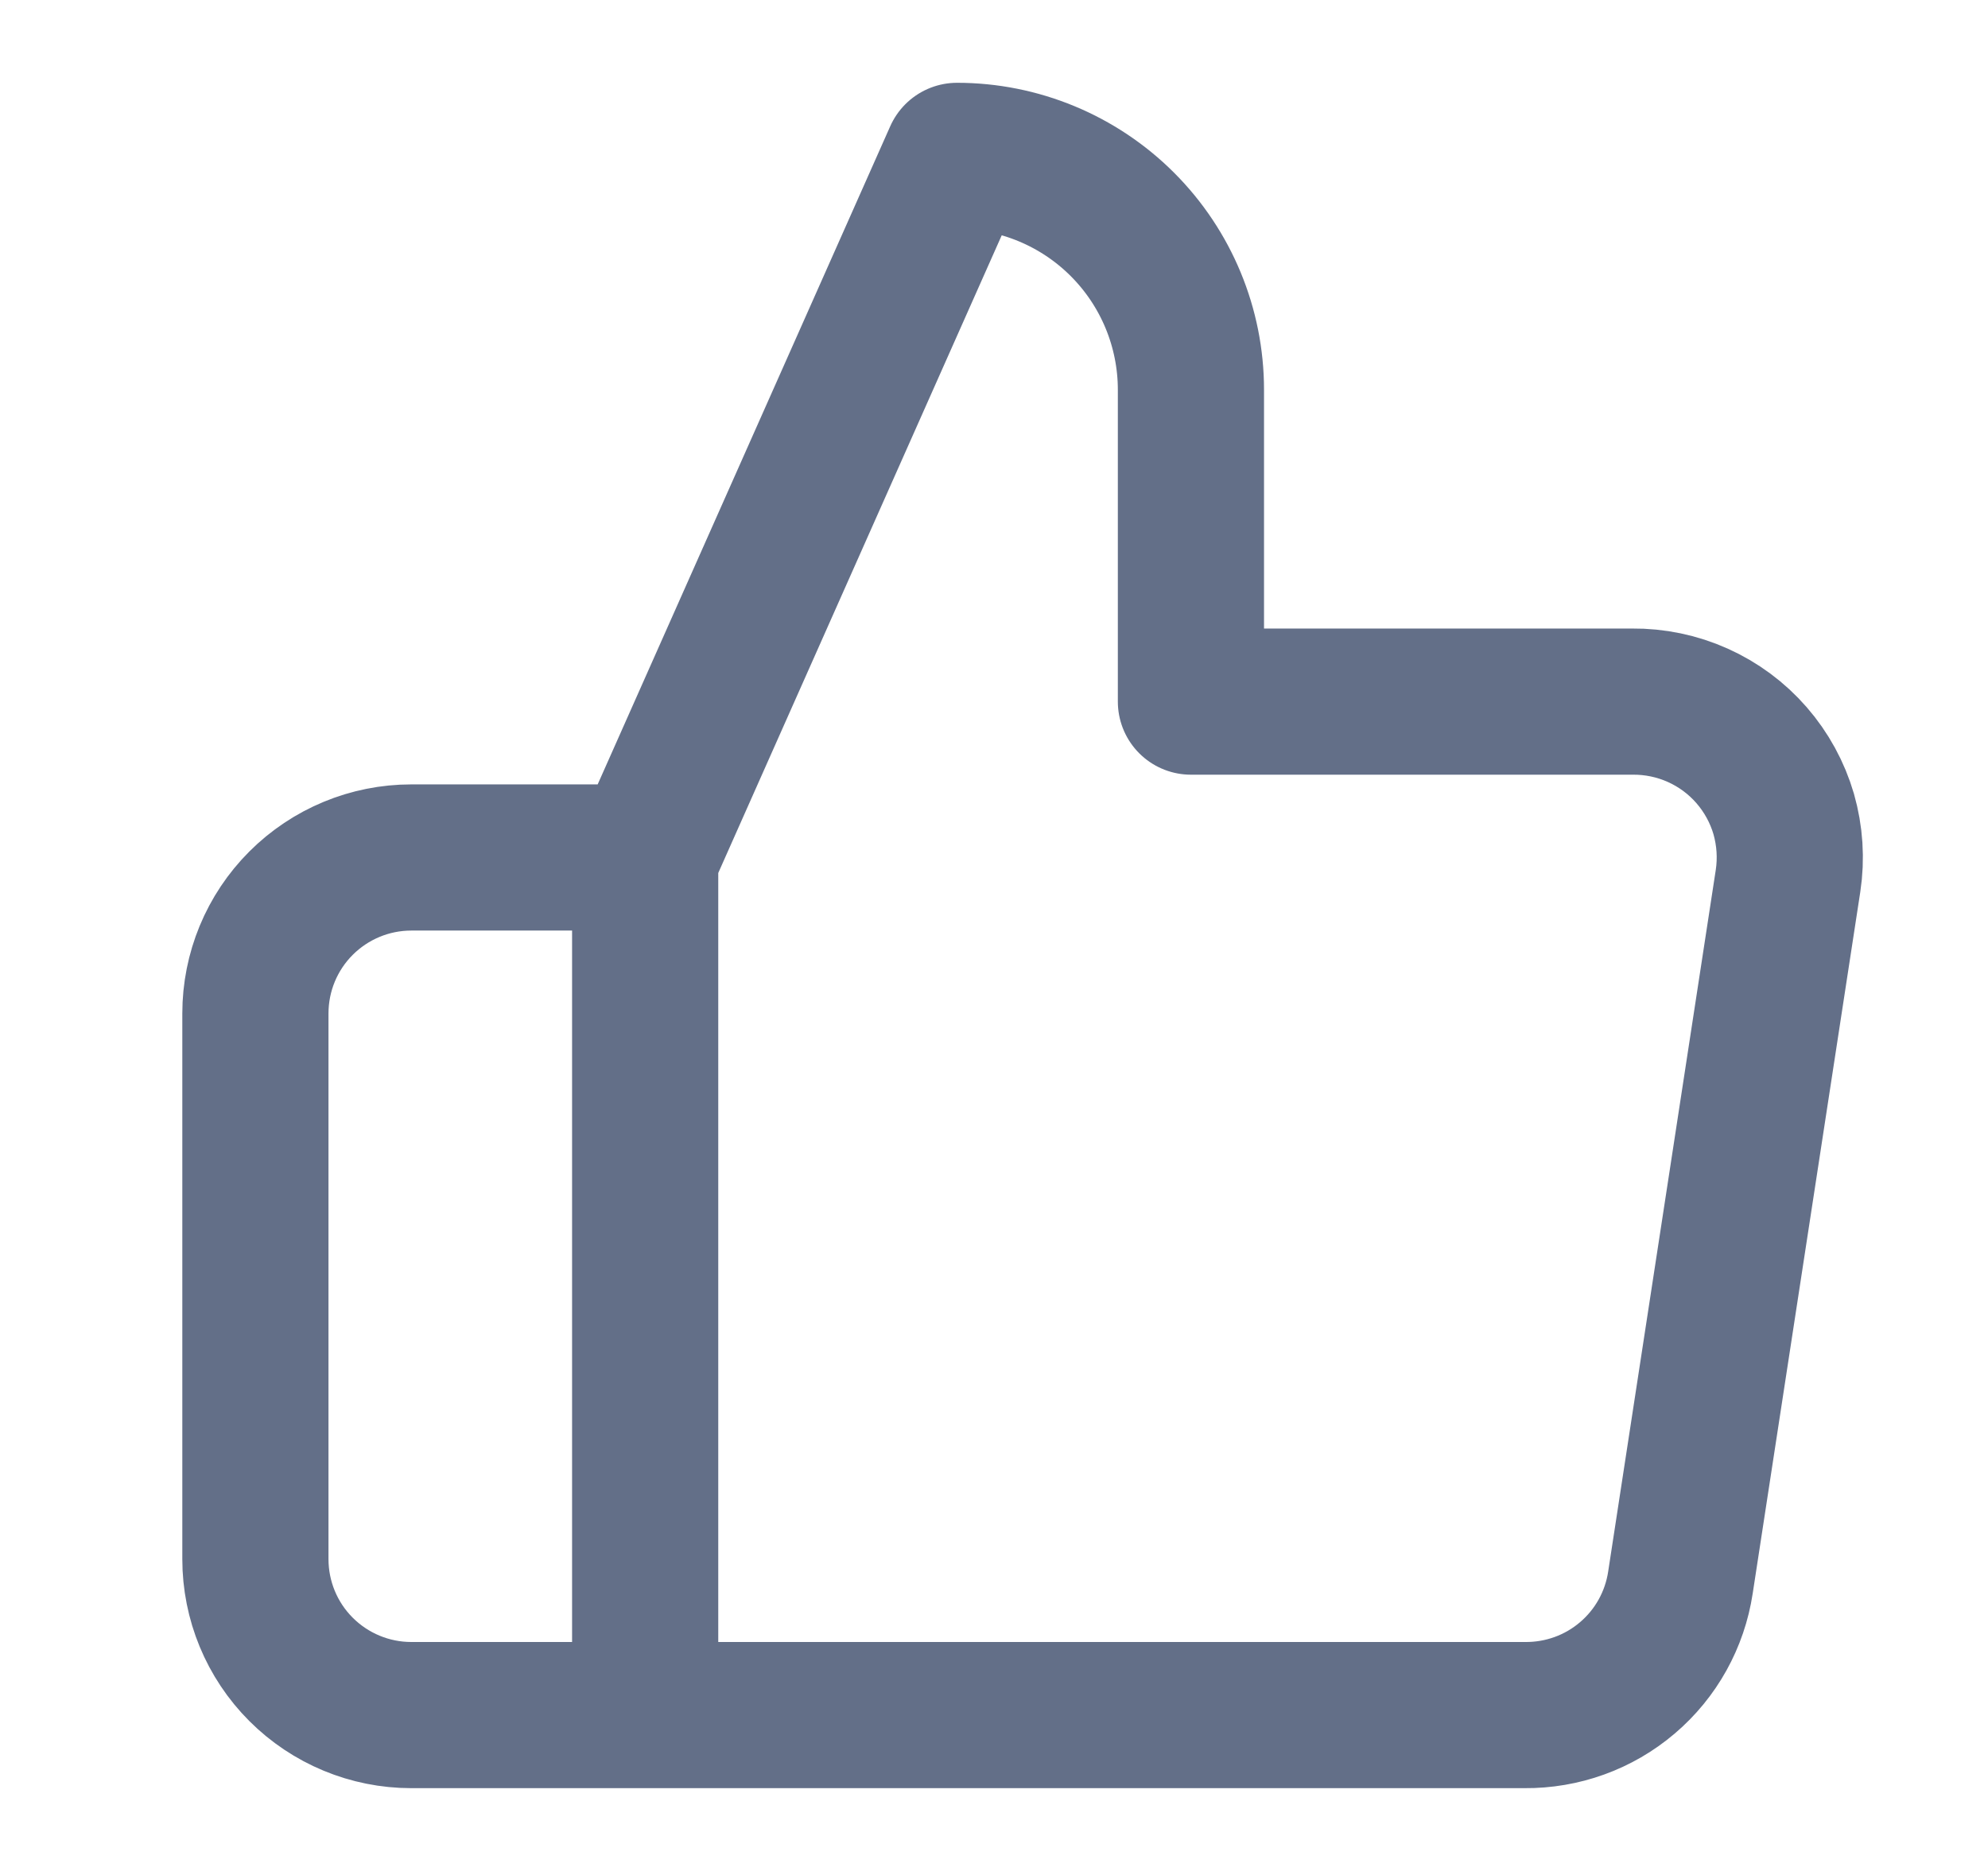 <svg width="17" height="16" viewBox="0 0 17 16" fill="none" xmlns="http://www.w3.org/2000/svg">
<path d="M5.517 14.667H3.517C3.163 14.667 2.824 14.526 2.574 14.276C2.324 14.026 2.184 13.687 2.184 13.333V8.667C2.184 8.313 2.324 7.974 2.574 7.724C2.824 7.474 3.163 7.333 3.517 7.333H5.517M10.184 6V3.333C10.184 2.803 9.973 2.294 9.598 1.919C9.223 1.544 8.714 1.333 8.184 1.333L5.517 7.333V14.667H13.037C13.359 14.67 13.671 14.558 13.916 14.349C14.161 14.141 14.322 13.851 14.37 13.533L15.29 7.533C15.319 7.342 15.306 7.147 15.253 6.961C15.199 6.776 15.105 6.604 14.978 6.458C14.851 6.312 14.694 6.196 14.518 6.117C14.342 6.038 14.15 5.998 13.957 6H10.184Z" stroke="#636F88" stroke-width="1.25" stroke-linecap="round" stroke-linejoin="round"/>
</svg>
